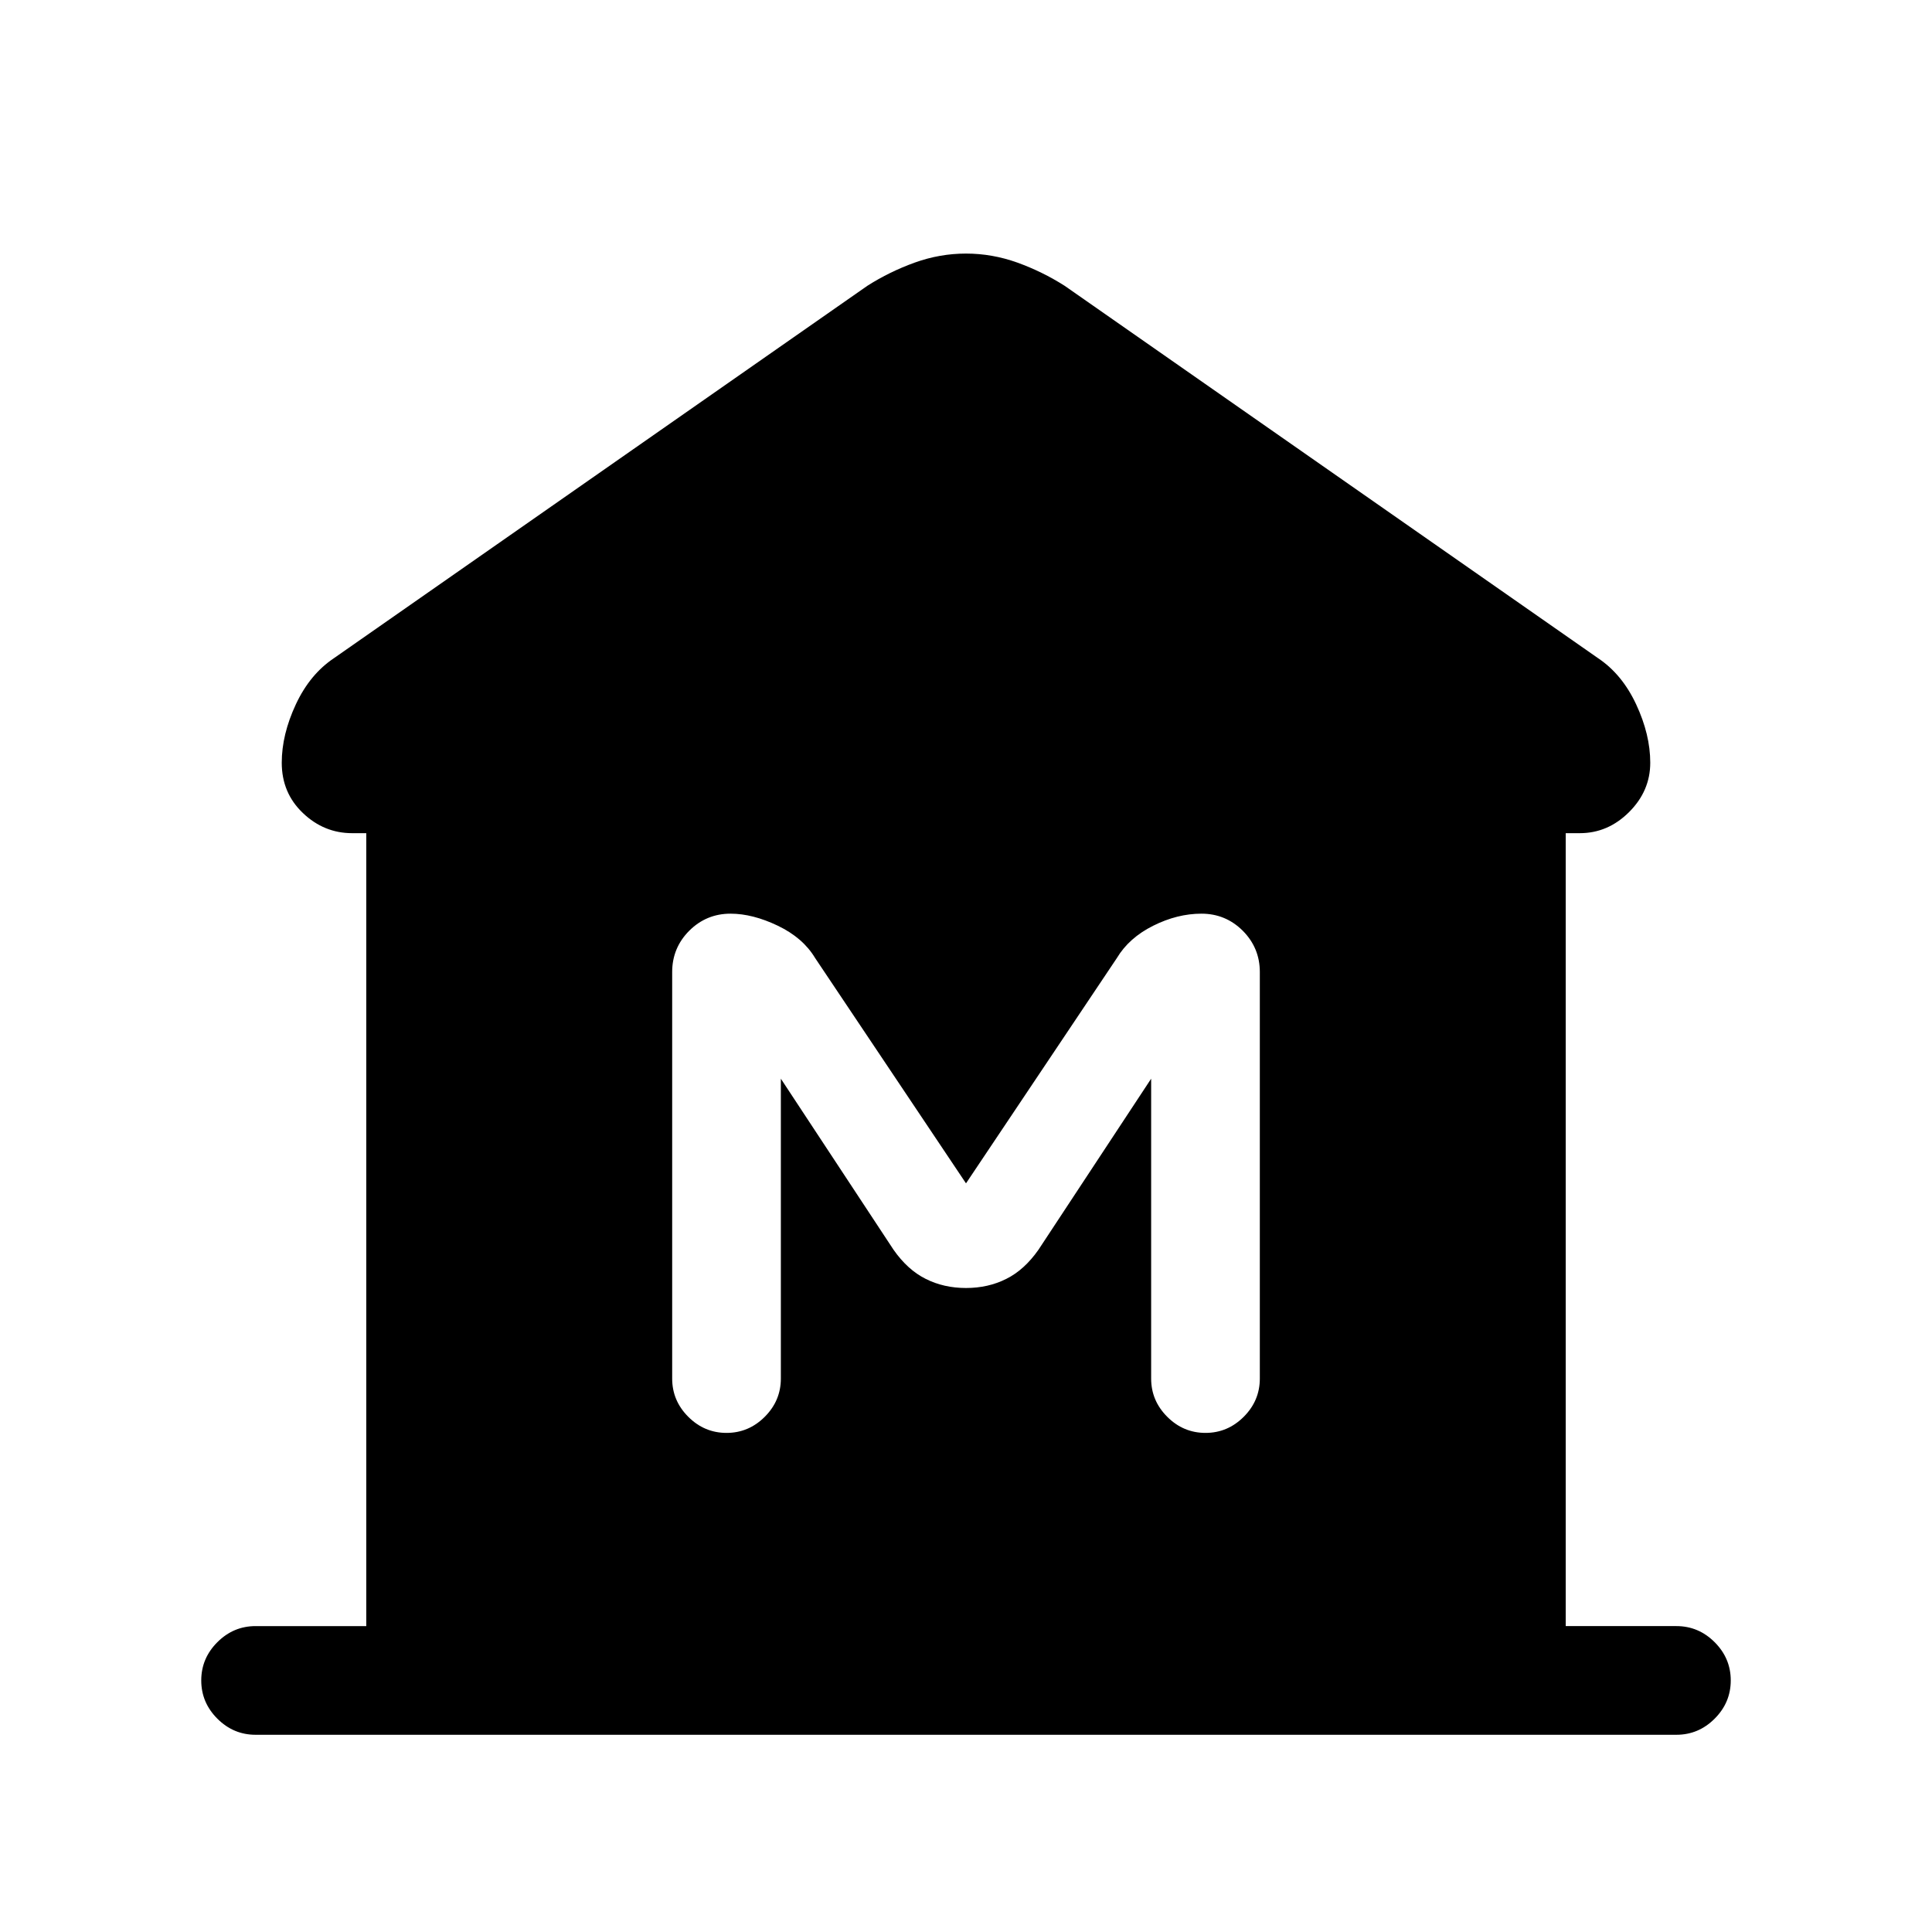 <svg xmlns="http://www.w3.org/2000/svg" height="24" width="24"><path d="M3.175 21.55q-.275 0-.475-.2-.2-.2-.2-.475 0-.275.2-.475.2-.2.475-.2H4.55v-9.85h-.175q-.35 0-.612-.25-.263-.25-.263-.625 0-.35.175-.725t.475-.575l6.625-4.625q.275-.175.588-.288.312-.112.637-.112t.638.112q.312.113.587.288l6.625 4.625q.3.2.475.575.175.375.175.725t-.262.612q-.263.263-.613.263h-.175v9.85h1.375q.275 0 .475.2.2.2.2.475 0 .275-.2.475-.2.2-.475.2Zm5.85-3.75q.275 0 .475-.2.2-.2.2-.475V13.4l1.4 2.125q.175.25.4.362.225.113.5.113t.5-.113q.225-.112.4-.362l1.4-2.125v3.725q0 .275.2.475.2.2.475.2.275 0 .475-.2.2-.2.2-.475v-5.05q0-.3-.212-.513-.213-.212-.513-.212-.3 0-.6.15t-.45.4L12 14.7l-1.875-2.8q-.15-.25-.462-.4-.313-.15-.588-.15-.3 0-.513.212-.212.213-.212.513v5.05q0 .275.2.475.2.2.475.2Z"/></svg>